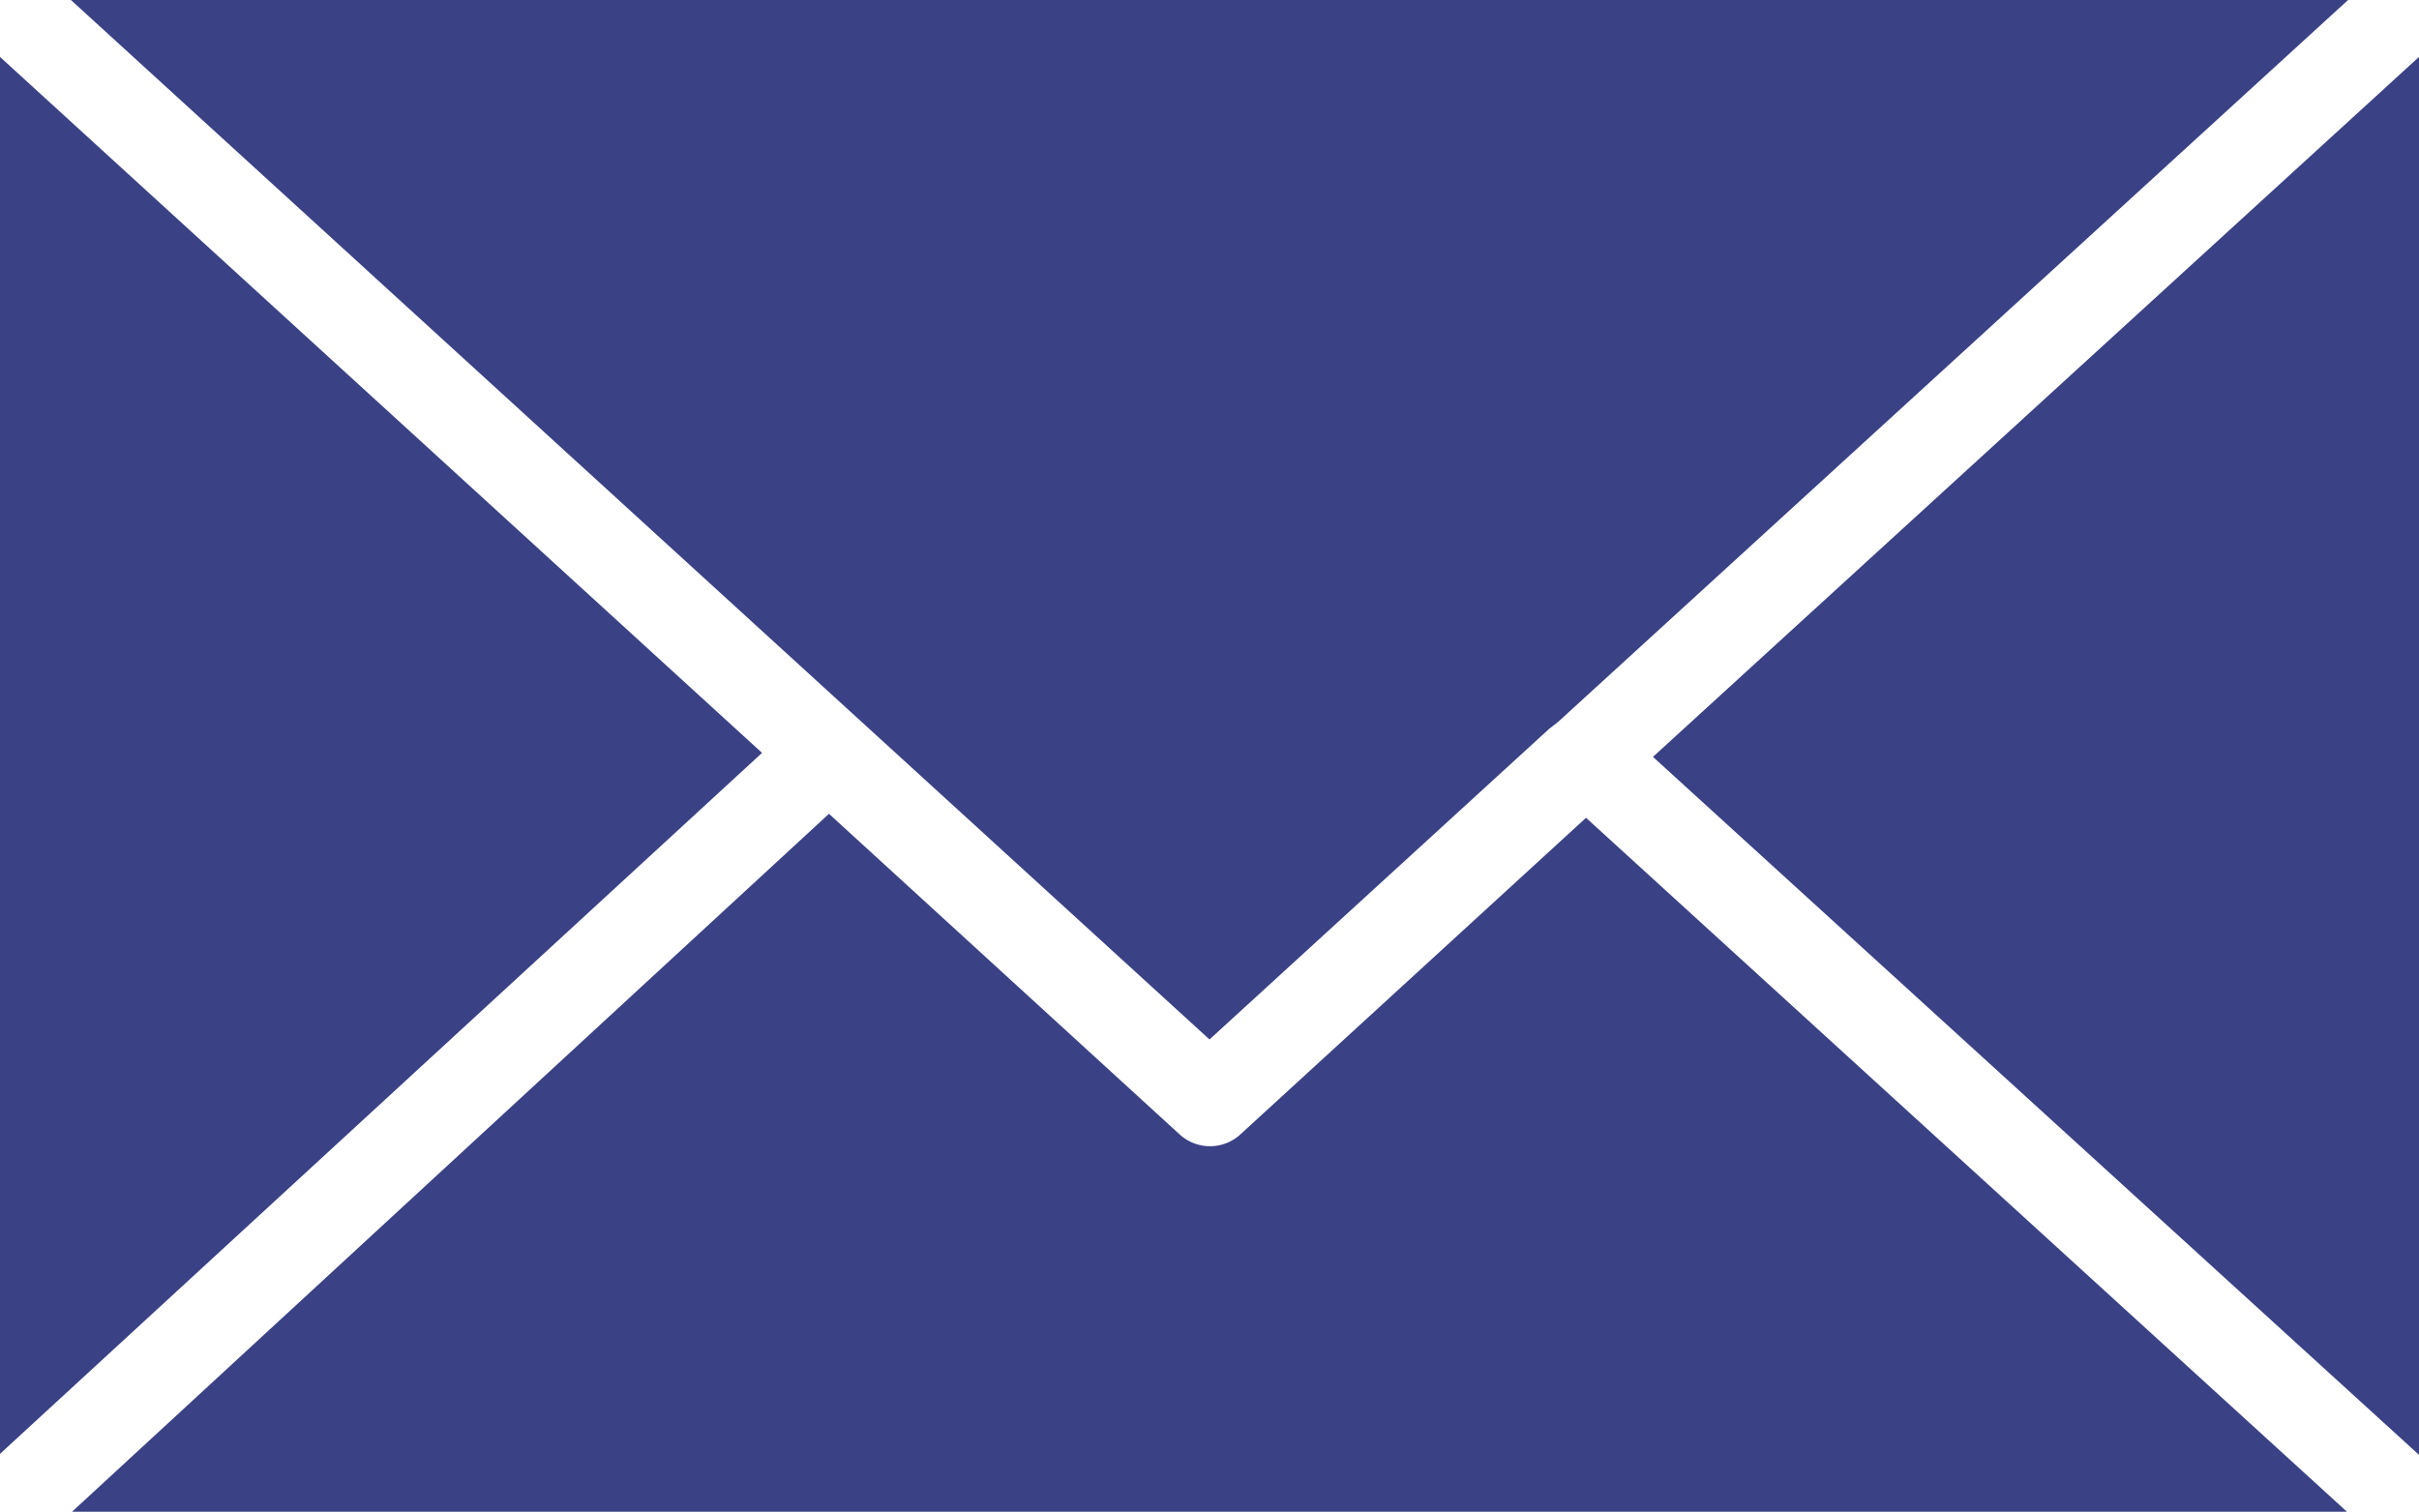 <svg xmlns="http://www.w3.org/2000/svg" viewBox="0 0 24.22 15.14">
  <title>Уведомления</title>
  <g id="d47e7da1-6e6e-4679-8046-12ff7d27deb7" data-name="Layer 2">
    <g id="6803c1f7-748a-4f13-bc6e-a7a597ff1022" data-name="Layer 1">
      <g>
        <polygon points="24.22 0.57 16.55 7.58 24.22 14.57 24.22 0.57" style="fill: #3a4185"/>
        <path d="M12.42,11.36a.45.45,0,0,1-.61,0L8.3,8.15l-7.59,7h22.8L15.88,8.19Z" style="fill: #3a4185"/>
        <polygon points="0 14.56 7.63 7.54 0 0.57 0 14.56" style="fill: #3a4185"/>
        <path d="M12.11,10.41l3.4-3.11,0,0,.09-.07L23.51,0H.71Z" style="fill: #3a4185"/>
      </g>
    </g>
  </g>
</svg>
